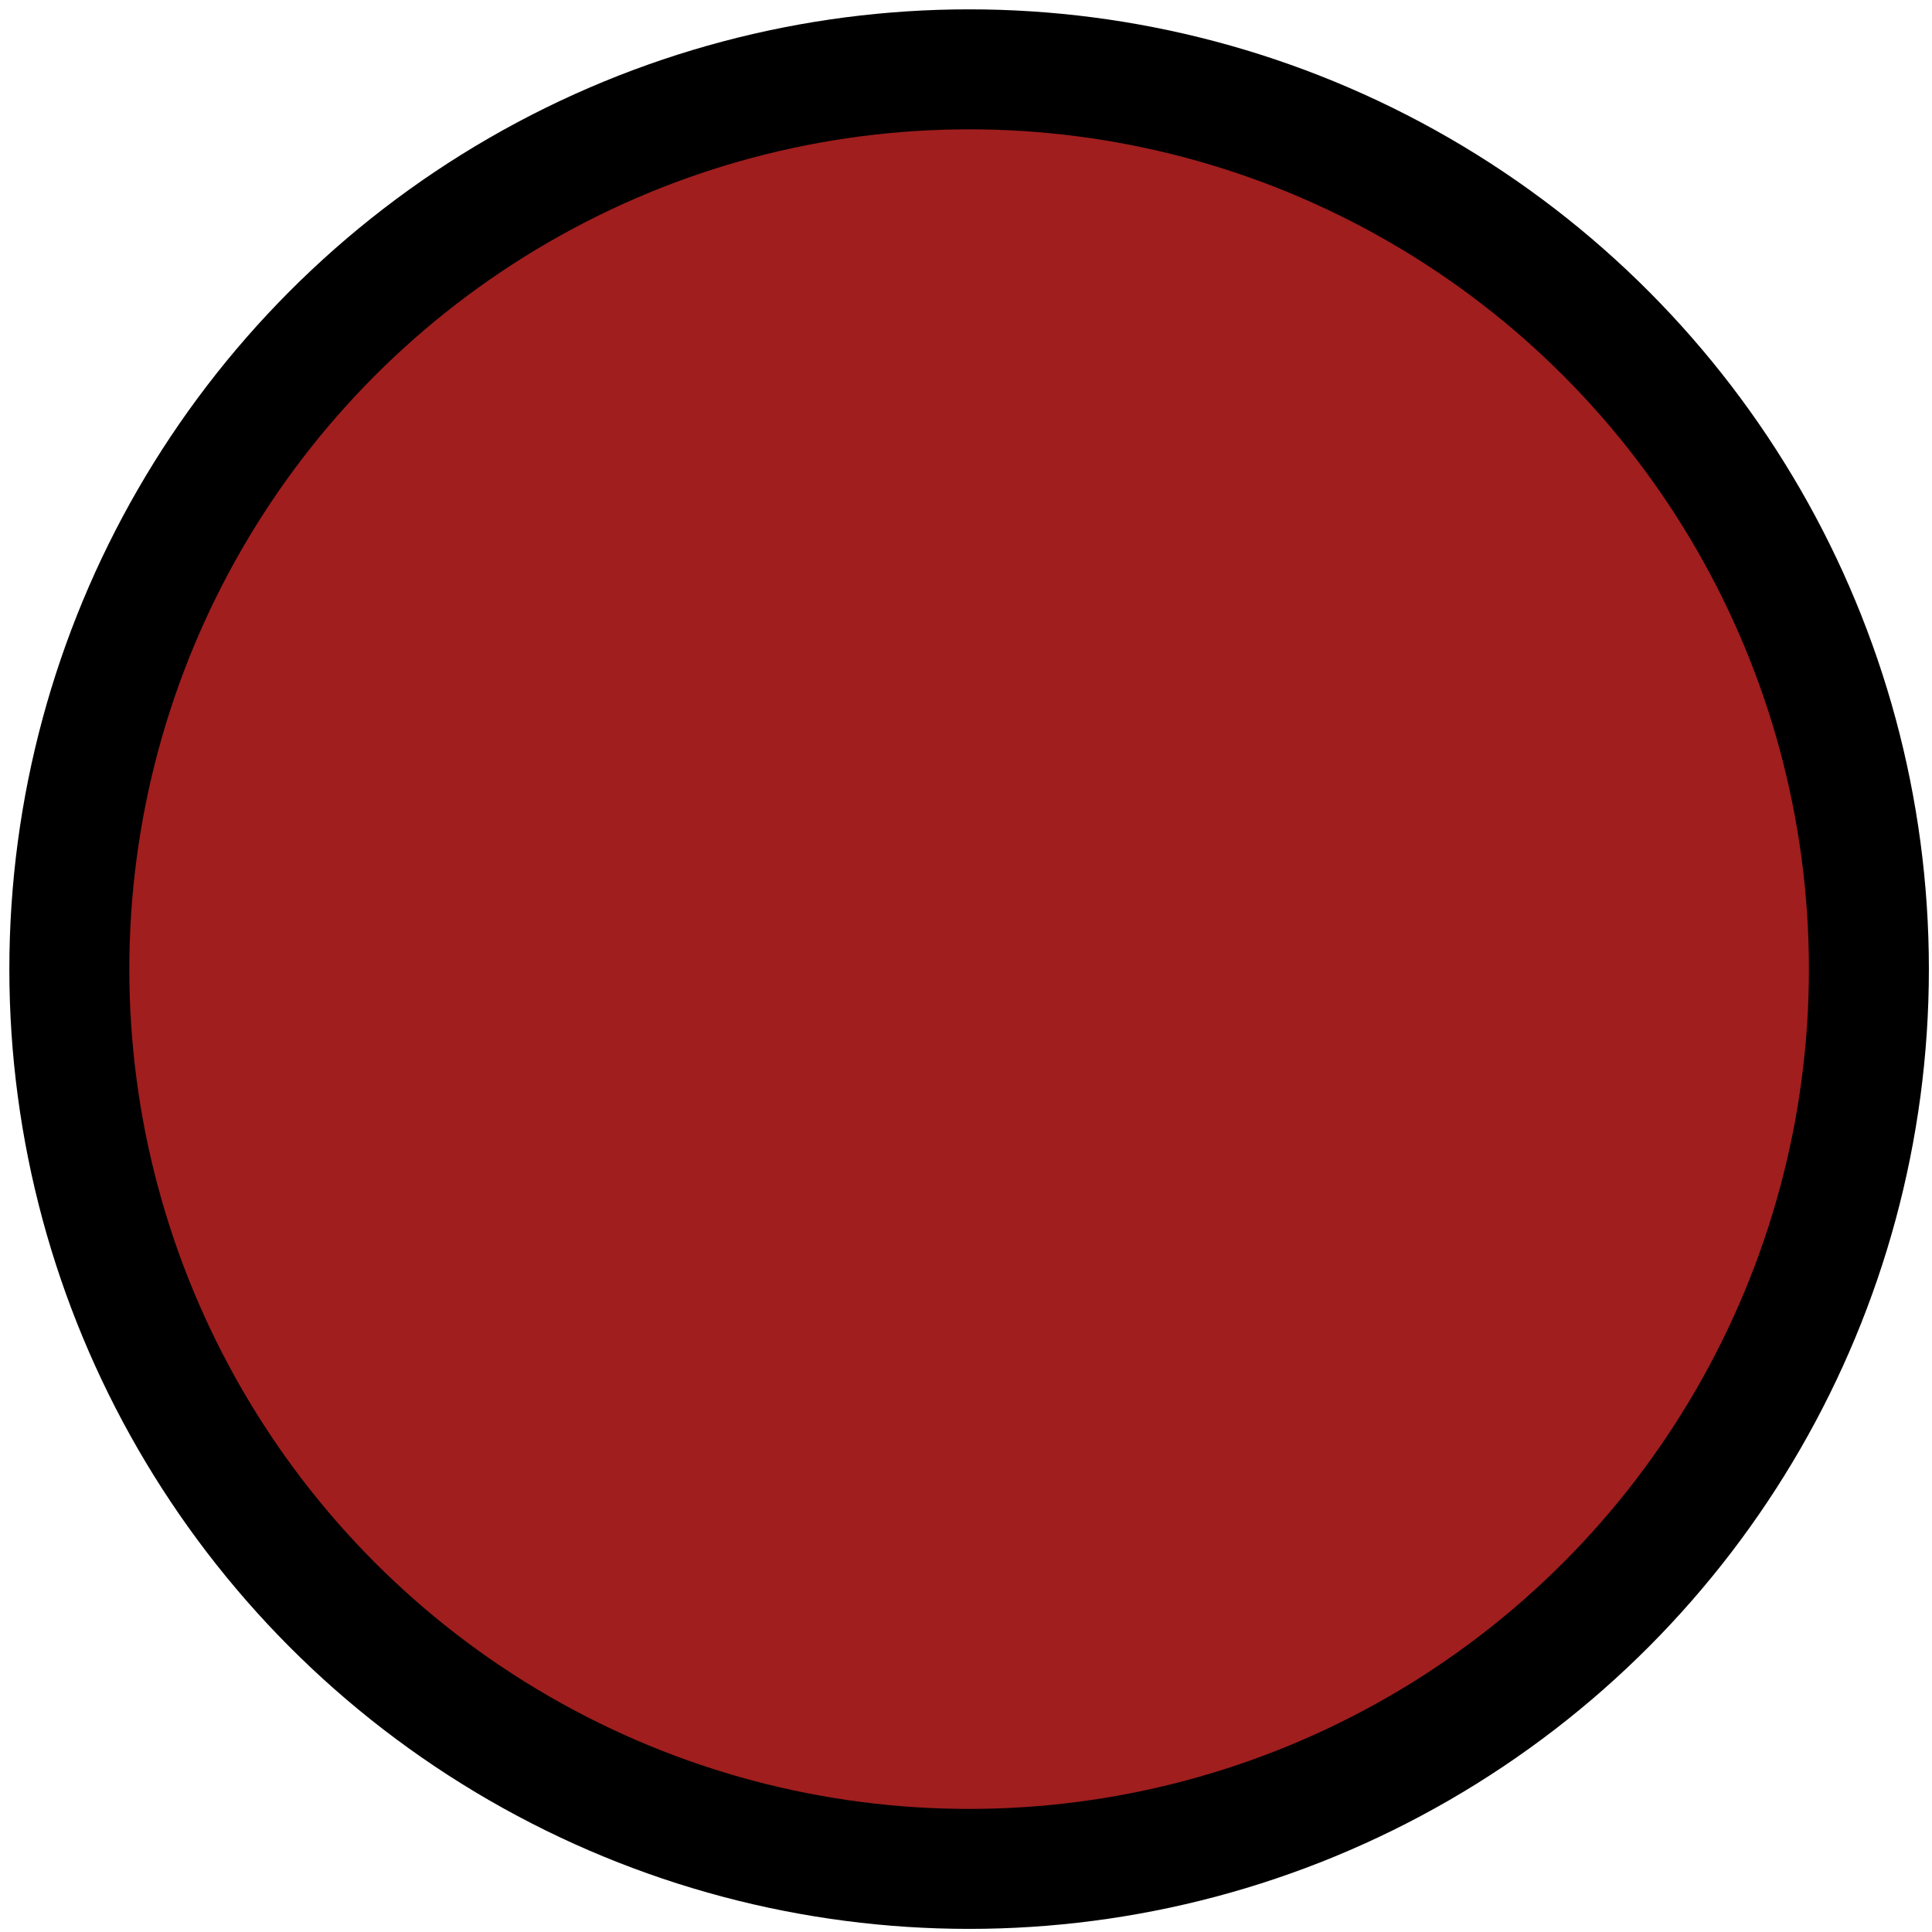 <?xml version="1.0" encoding="UTF-8" standalone="no"?>
<svg
   xmlns:osb="http://www.openswatchbook.org/uri/2009/osb"
   xmlns:dc="http://purl.org/dc/elements/1.1/"
   xmlns:cc="http://creativecommons.org/ns#"
   xmlns:rdf="http://www.w3.org/1999/02/22-rdf-syntax-ns#"
   xmlns:svg="http://www.w3.org/2000/svg"
   xmlns="http://www.w3.org/2000/svg"
   xmlns:sodipodi="http://sodipodi.sourceforge.net/DTD/sodipodi-0.dtd"
   xmlns:inkscape="http://www.inkscape.org/namespaces/inkscape"
   height="310"
   width="310"
   inkscape:version="1.0 (4035a4fb49, 2020-05-01)"
   sodipodi:docname="record.svg"
   xml:space="preserve"
   viewBox="5 11 310 310"
   y="0px"
   x="0px"
   id="Layer_1"
   version="1.1"><defs
   id="defs1341"><linearGradient
   osb:paint="solid"
   id="linearGradient3389"><stop
     id="stop3387"
     offset="0"
     style="stop-color:#a01e1e;stop-opacity:1;" /></linearGradient>
	
	
</defs><sodipodi:namedview
   inkscape:current-layer="Layer_1"
   inkscape:window-maximized="0"
   inkscape:window-y="97"
   inkscape:window-x="23"
   inkscape:cy="354.18723"
   inkscape:cx="625.26524"
   inkscape:zoom="1"
   showgrid="true"
   id="namedview1339"
   inkscape:window-height="1001"
   inkscape:window-width="1904"
   inkscape:pageshadow="2"
   inkscape:pageopacity="0"
   guidetolerance="10"
   gridtolerance="10"
   objecttolerance="10"
   borderopacity="1"
   bordercolor="#666666"
   pagecolor="#ffffff"
   inkscape:document-rotation="0"
   fit-margin-left="0"
   fit-margin-right="0"
   fit-margin-top="0"
   fit-margin-bottom="0"><inkscape:grid
     id="grid1988"
     type="xygrid"
     originx="407.5"
     originy="-2.5" /></sodipodi:namedview>







<g
   id="g1308"
   transform="translate(333.047,-90.3)">
</g>
<g
   id="g1310"
   transform="translate(333.047,-90.3)">
</g>
<g
   id="g1312"
   transform="translate(333.047,-90.3)">
</g>
<g
   id="g1314"
   transform="translate(333.047,-90.3)">
</g>
<g
   id="g1316"
   transform="translate(333.047,-90.3)">
</g>
<g
   id="g1318"
   transform="translate(333.047,-90.3)">
</g>
<g
   id="g1320"
   transform="translate(333.047,-90.3)">
</g>
<g
   id="g1322"
   transform="translate(333.047,-90.3)">
</g>
<g
   id="g1324"
   transform="translate(333.047,-90.3)">
</g>
<g
   id="g1326"
   transform="translate(333.047,-90.3)">
</g>
<g
   id="g1328"
   transform="translate(333.047,-90.3)">
</g>
<g
   id="g1330"
   transform="translate(333.047,-90.3)">
</g>
<g
   id="g1332"
   transform="translate(333.047,-90.3)">
</g>
<g
   id="g1334"
   transform="translate(333.047,-90.3)">
</g>
<g
   id="g1336"
   transform="translate(333.047,-90.3)">
</g>
<circle
   r="144.375"
   cy="166.5"
   cx="160.5"
   id="path3229"
   style="fill:#a01e1e;fill-opacity:1;stroke:#000000;stroke-width:19.25;stroke-miterlimit:4;stroke-dasharray:none;stroke-opacity:1" /></svg>
